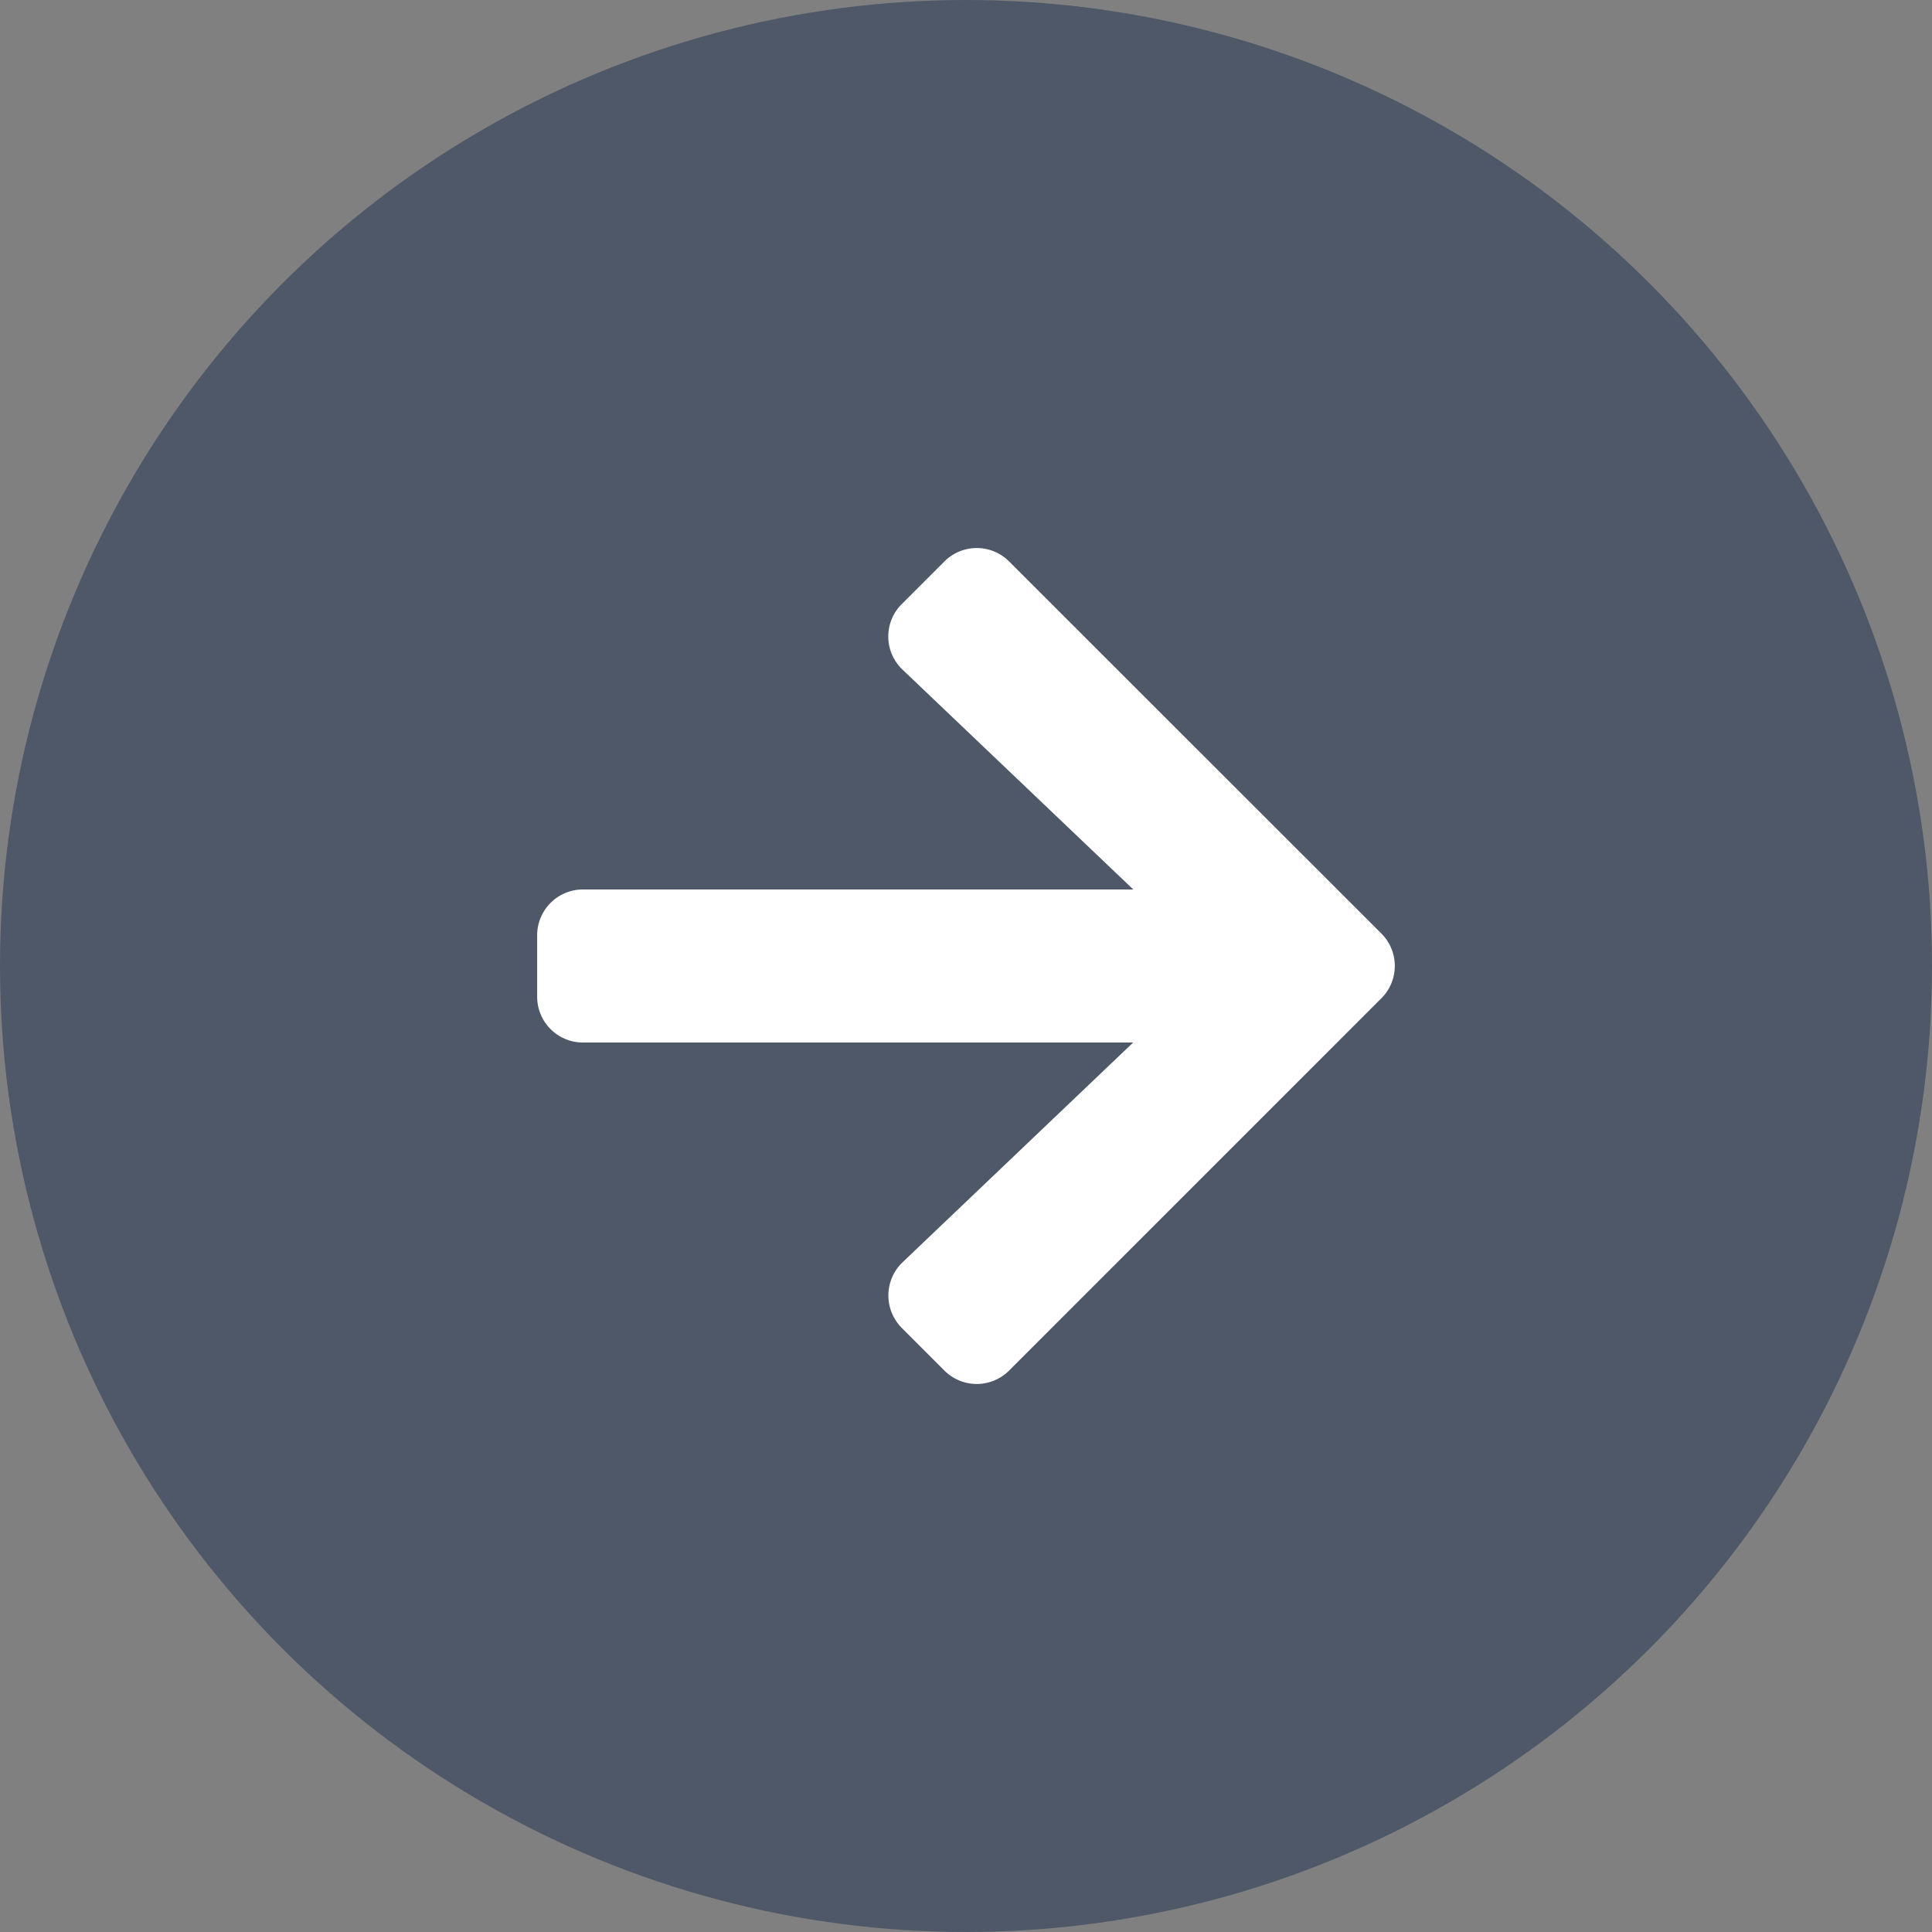 <svg xmlns="http://www.w3.org/2000/svg" width="31" height="31" viewBox="0 0 31 31">
  <rect x="0" y="0" width="31" height="31" fill="#808080" stroke="none"/>
  <g id="Group_31868" data-name="Group 31868" transform="translate(-1521 -818)">
    <circle id="Ellipse_158" data-name="Ellipse 158" cx="15.5" cy="15.5" r="15.5" transform="translate(1521 818)" fill="#4e5868"/>
    <path id="Icon_awesome-arrow-right" data-name="Icon awesome-arrow-right" d="M5.851,3.546l.682-.682a.734.734,0,0,1,1.041,0l5.971,5.968a.734.734,0,0,1,0,1.041L7.574,15.844a.734.734,0,0,1-1.041,0l-.682-.682a.738.738,0,0,1,.012-1.054l3.7-3.526H.737A.735.735,0,0,1,0,9.845V8.863a.735.735,0,0,1,.737-.737H9.565L5.864,4.6A.733.733,0,0,1,5.851,3.546Z" transform="translate(1529.619 824.146)" fill="#fff"/>
  </g>
</svg>
